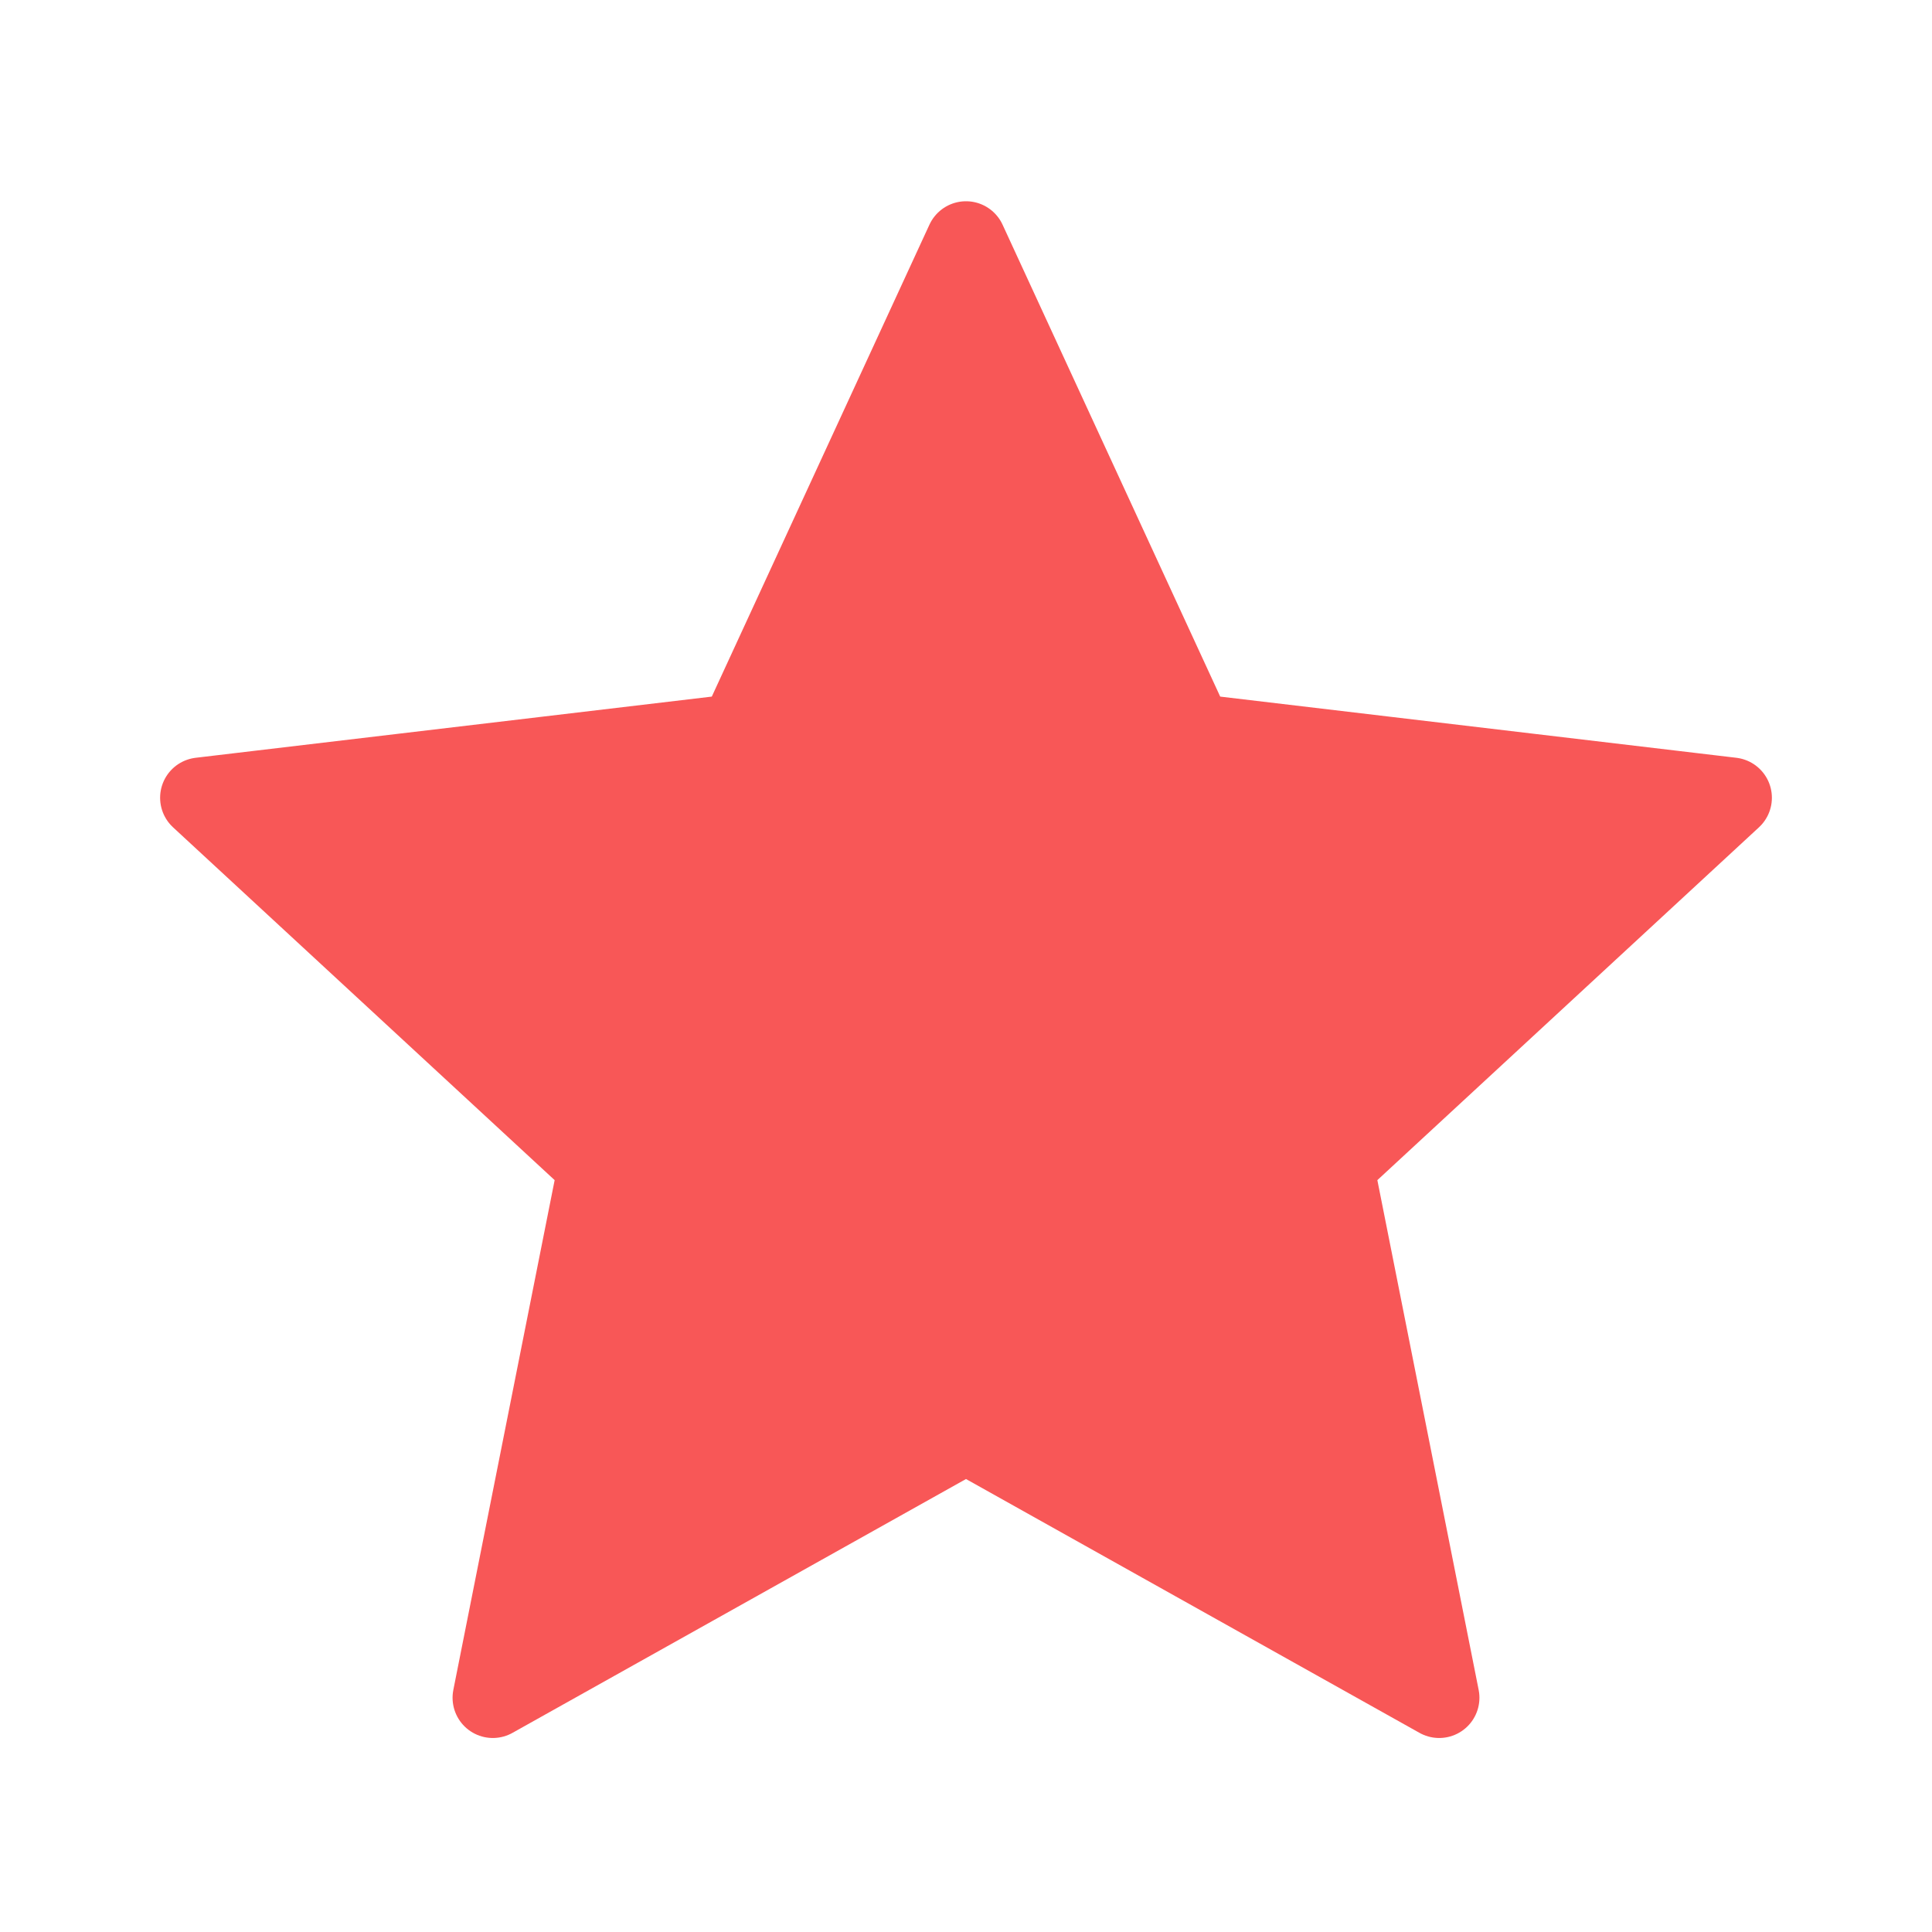 <svg width="24" height="24" viewBox="0 0 24 24" fill="none" xmlns="http://www.w3.org/2000/svg">
<path d="M12 3L14.821 9.117L21.511 9.91L16.565 14.483L17.878 21.09L12 17.8L6.122 21.09L7.435 14.483L2.489 9.91L9.179 9.117L12 3Z" fill="#F85757" stroke="#F85757" stroke-linejoin="round"/>
</svg>

